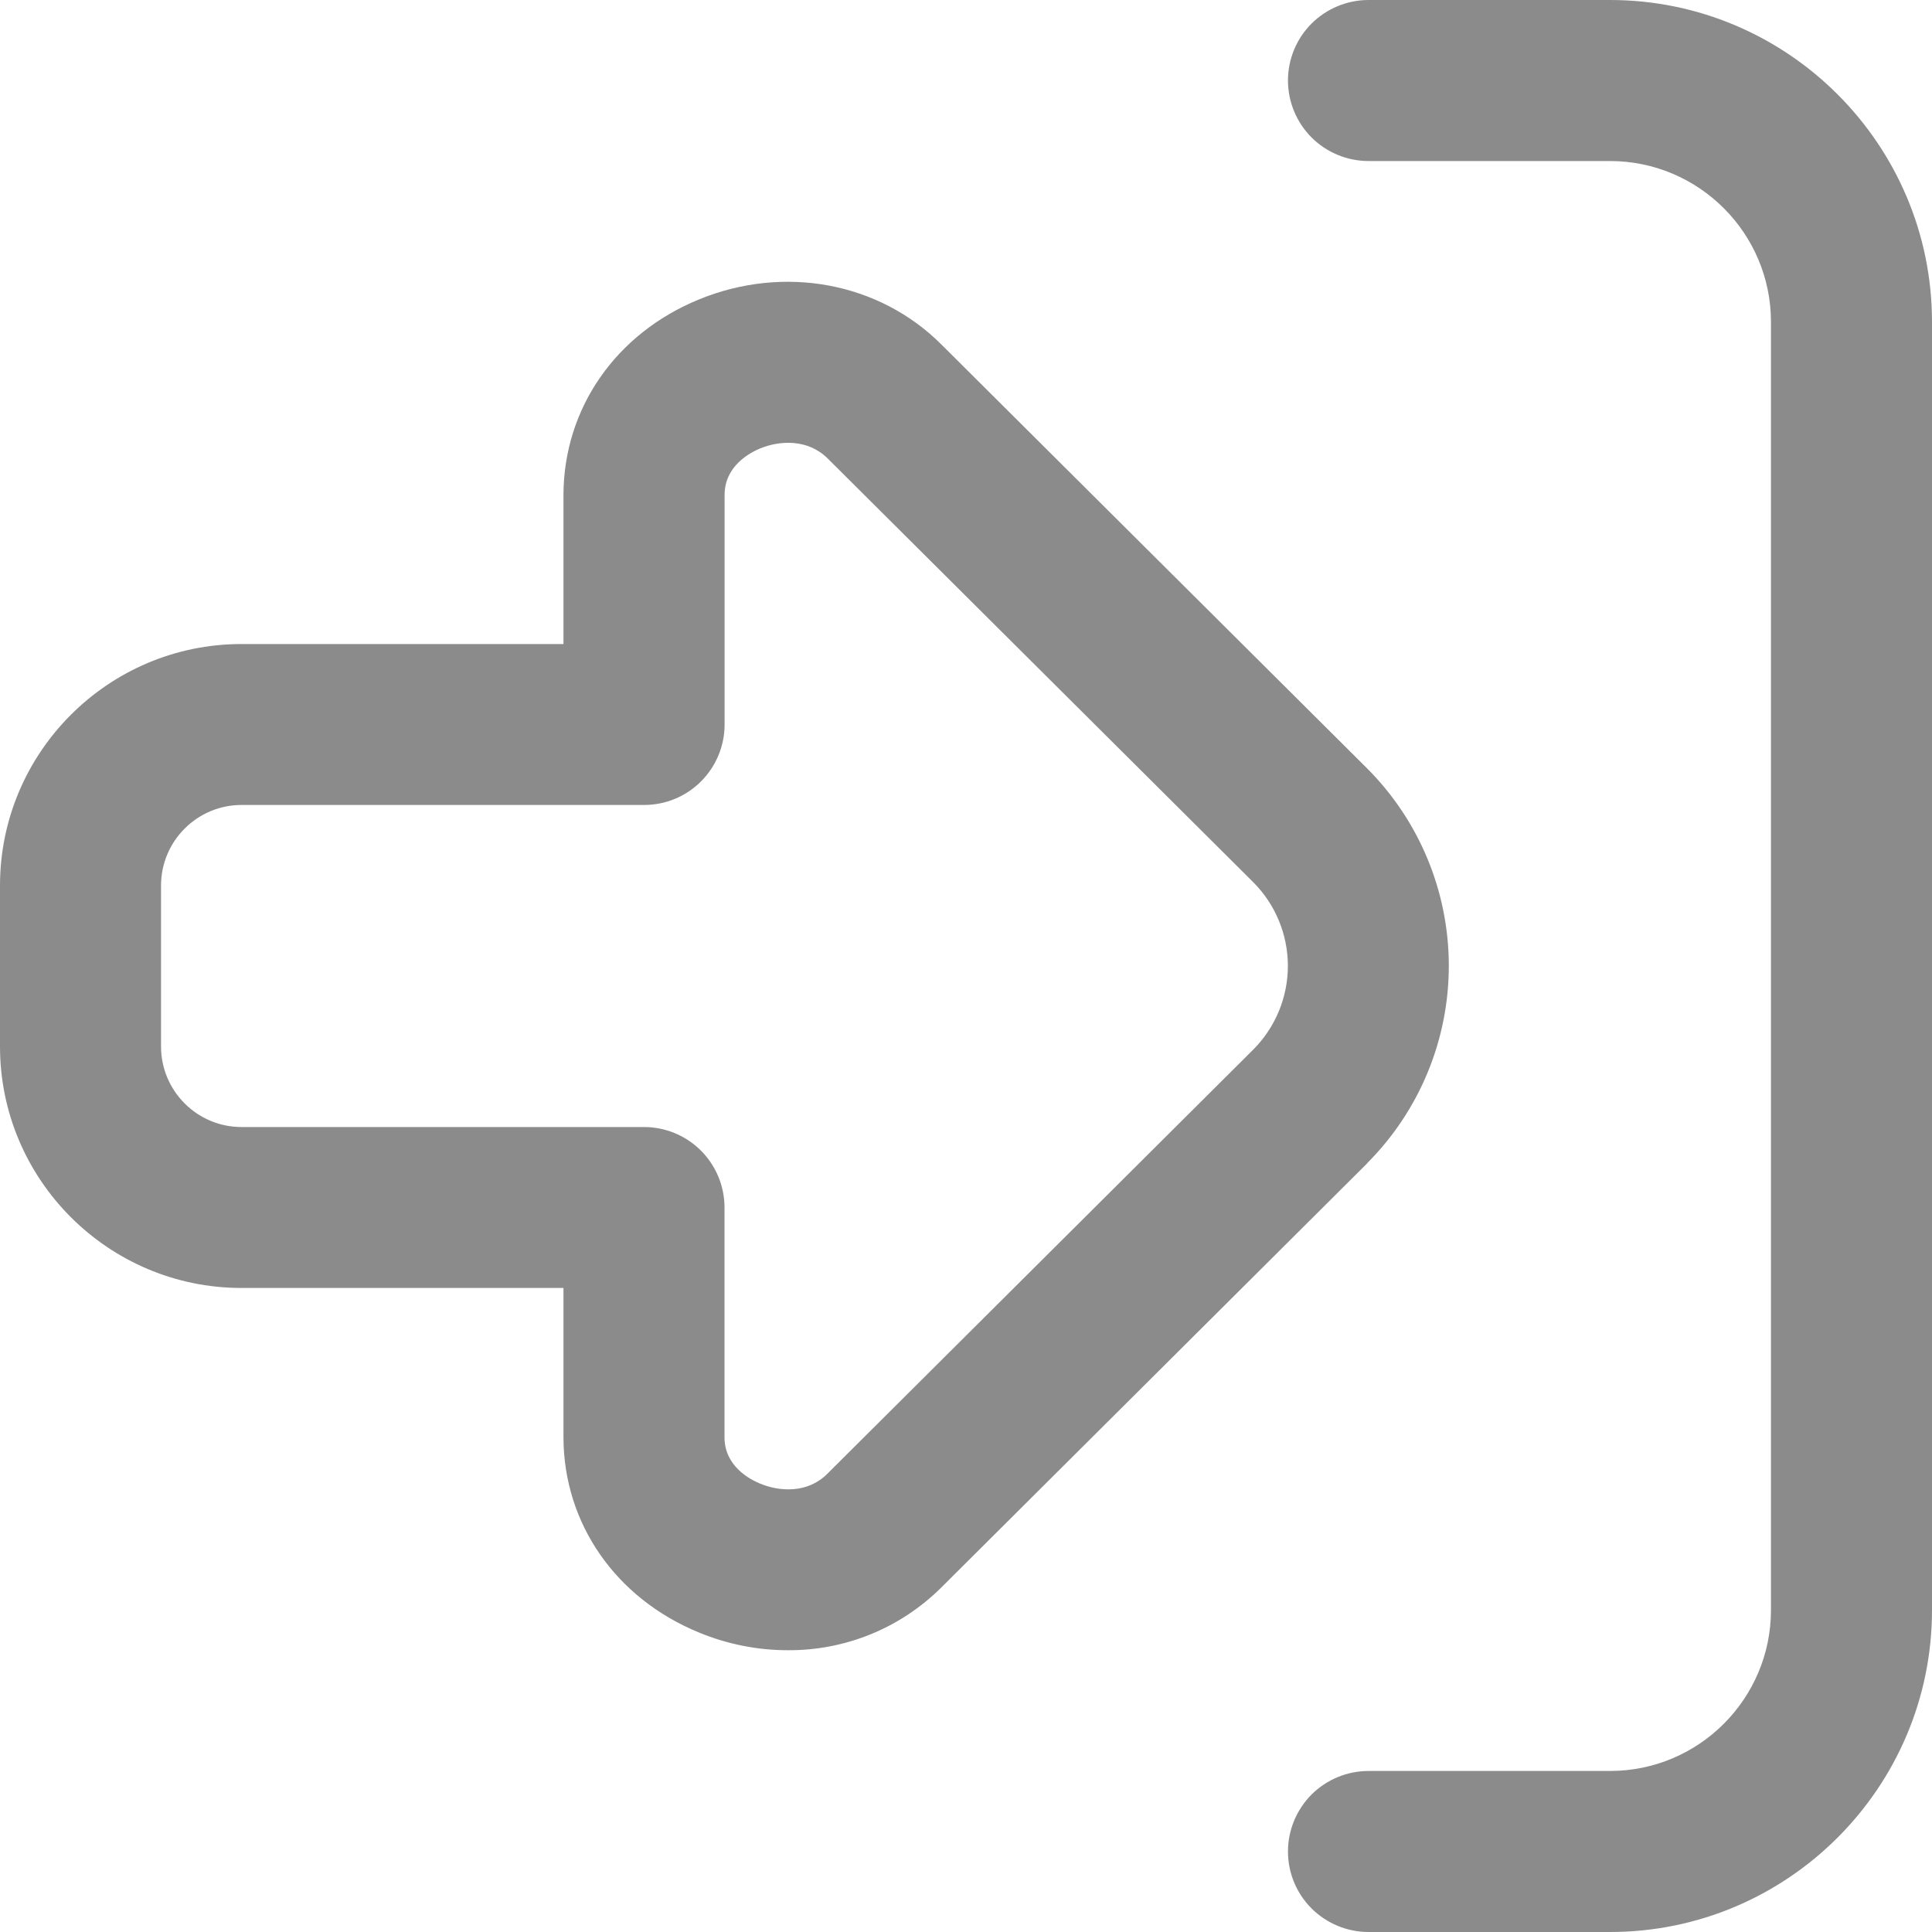 <svg width="20" height="20" viewBox="0 0 20 20" fill="none" xmlns="http://www.w3.org/2000/svg">
<g clip-path="url(#clip0_26_10)">
<path d="M20 3.333V16.667C20 18.505 18.505 20 16.667 20H14.167C13.946 20 13.734 19.912 13.577 19.756C13.421 19.6 13.333 19.388 13.333 19.167C13.333 18.946 13.421 18.734 13.577 18.577C13.734 18.421 13.946 18.333 14.167 18.333H16.667C17.586 18.333 18.333 17.586 18.333 16.667V3.333C18.333 2.414 17.586 1.667 16.667 1.667H14.167C13.946 1.667 13.734 1.579 13.577 1.423C13.421 1.266 13.333 1.054 13.333 0.833C13.333 0.612 13.421 0.4 13.577 0.244C13.734 0.088 13.946 0 14.167 0L16.667 0C18.505 0 20 1.495 20 3.333ZM14.154 12.042L9.743 16.435C9.534 16.642 9.286 16.807 9.013 16.918C8.741 17.029 8.449 17.085 8.154 17.083C7.847 17.083 7.534 17.023 7.234 16.899C6.373 16.545 5.837 15.773 5.833 14.884V13.333H2.5C1.122 13.333 0 12.212 0 10.833V9.167C0 7.788 1.122 6.667 2.5 6.667H5.833V5.117C5.838 4.226 6.374 3.453 7.235 3.1C8.114 2.739 9.1 2.921 9.745 3.566L14.153 7.955C14.694 8.497 14.998 9.232 14.998 9.998C14.998 10.764 14.694 11.499 14.153 12.041L14.154 12.042ZM12.976 9.135L8.568 4.746C8.363 4.542 8.073 4.559 7.869 4.642C7.759 4.688 7.502 4.825 7.501 5.122V7.5C7.501 7.721 7.413 7.933 7.257 8.089C7.1 8.246 6.889 8.333 6.668 8.333H2.5C2.041 8.333 1.667 8.707 1.667 9.167V10.833C1.667 11.293 2.041 11.667 2.5 11.667H6.667C6.888 11.667 7.1 11.755 7.256 11.911C7.412 12.067 7.5 12.279 7.5 12.5V14.881C7.501 15.175 7.758 15.313 7.868 15.358C8.072 15.443 8.363 15.46 8.565 15.256L12.976 10.863C13.204 10.633 13.332 10.322 13.332 9.999C13.332 9.675 13.204 9.365 12.976 9.135Z" fill="#8B8B8B"/>
</g>
<defs>
<clipPath id="clip0_26_10">
<rect width="20" height="20" fill="white"/>
</clipPath>
</defs>
</svg>
